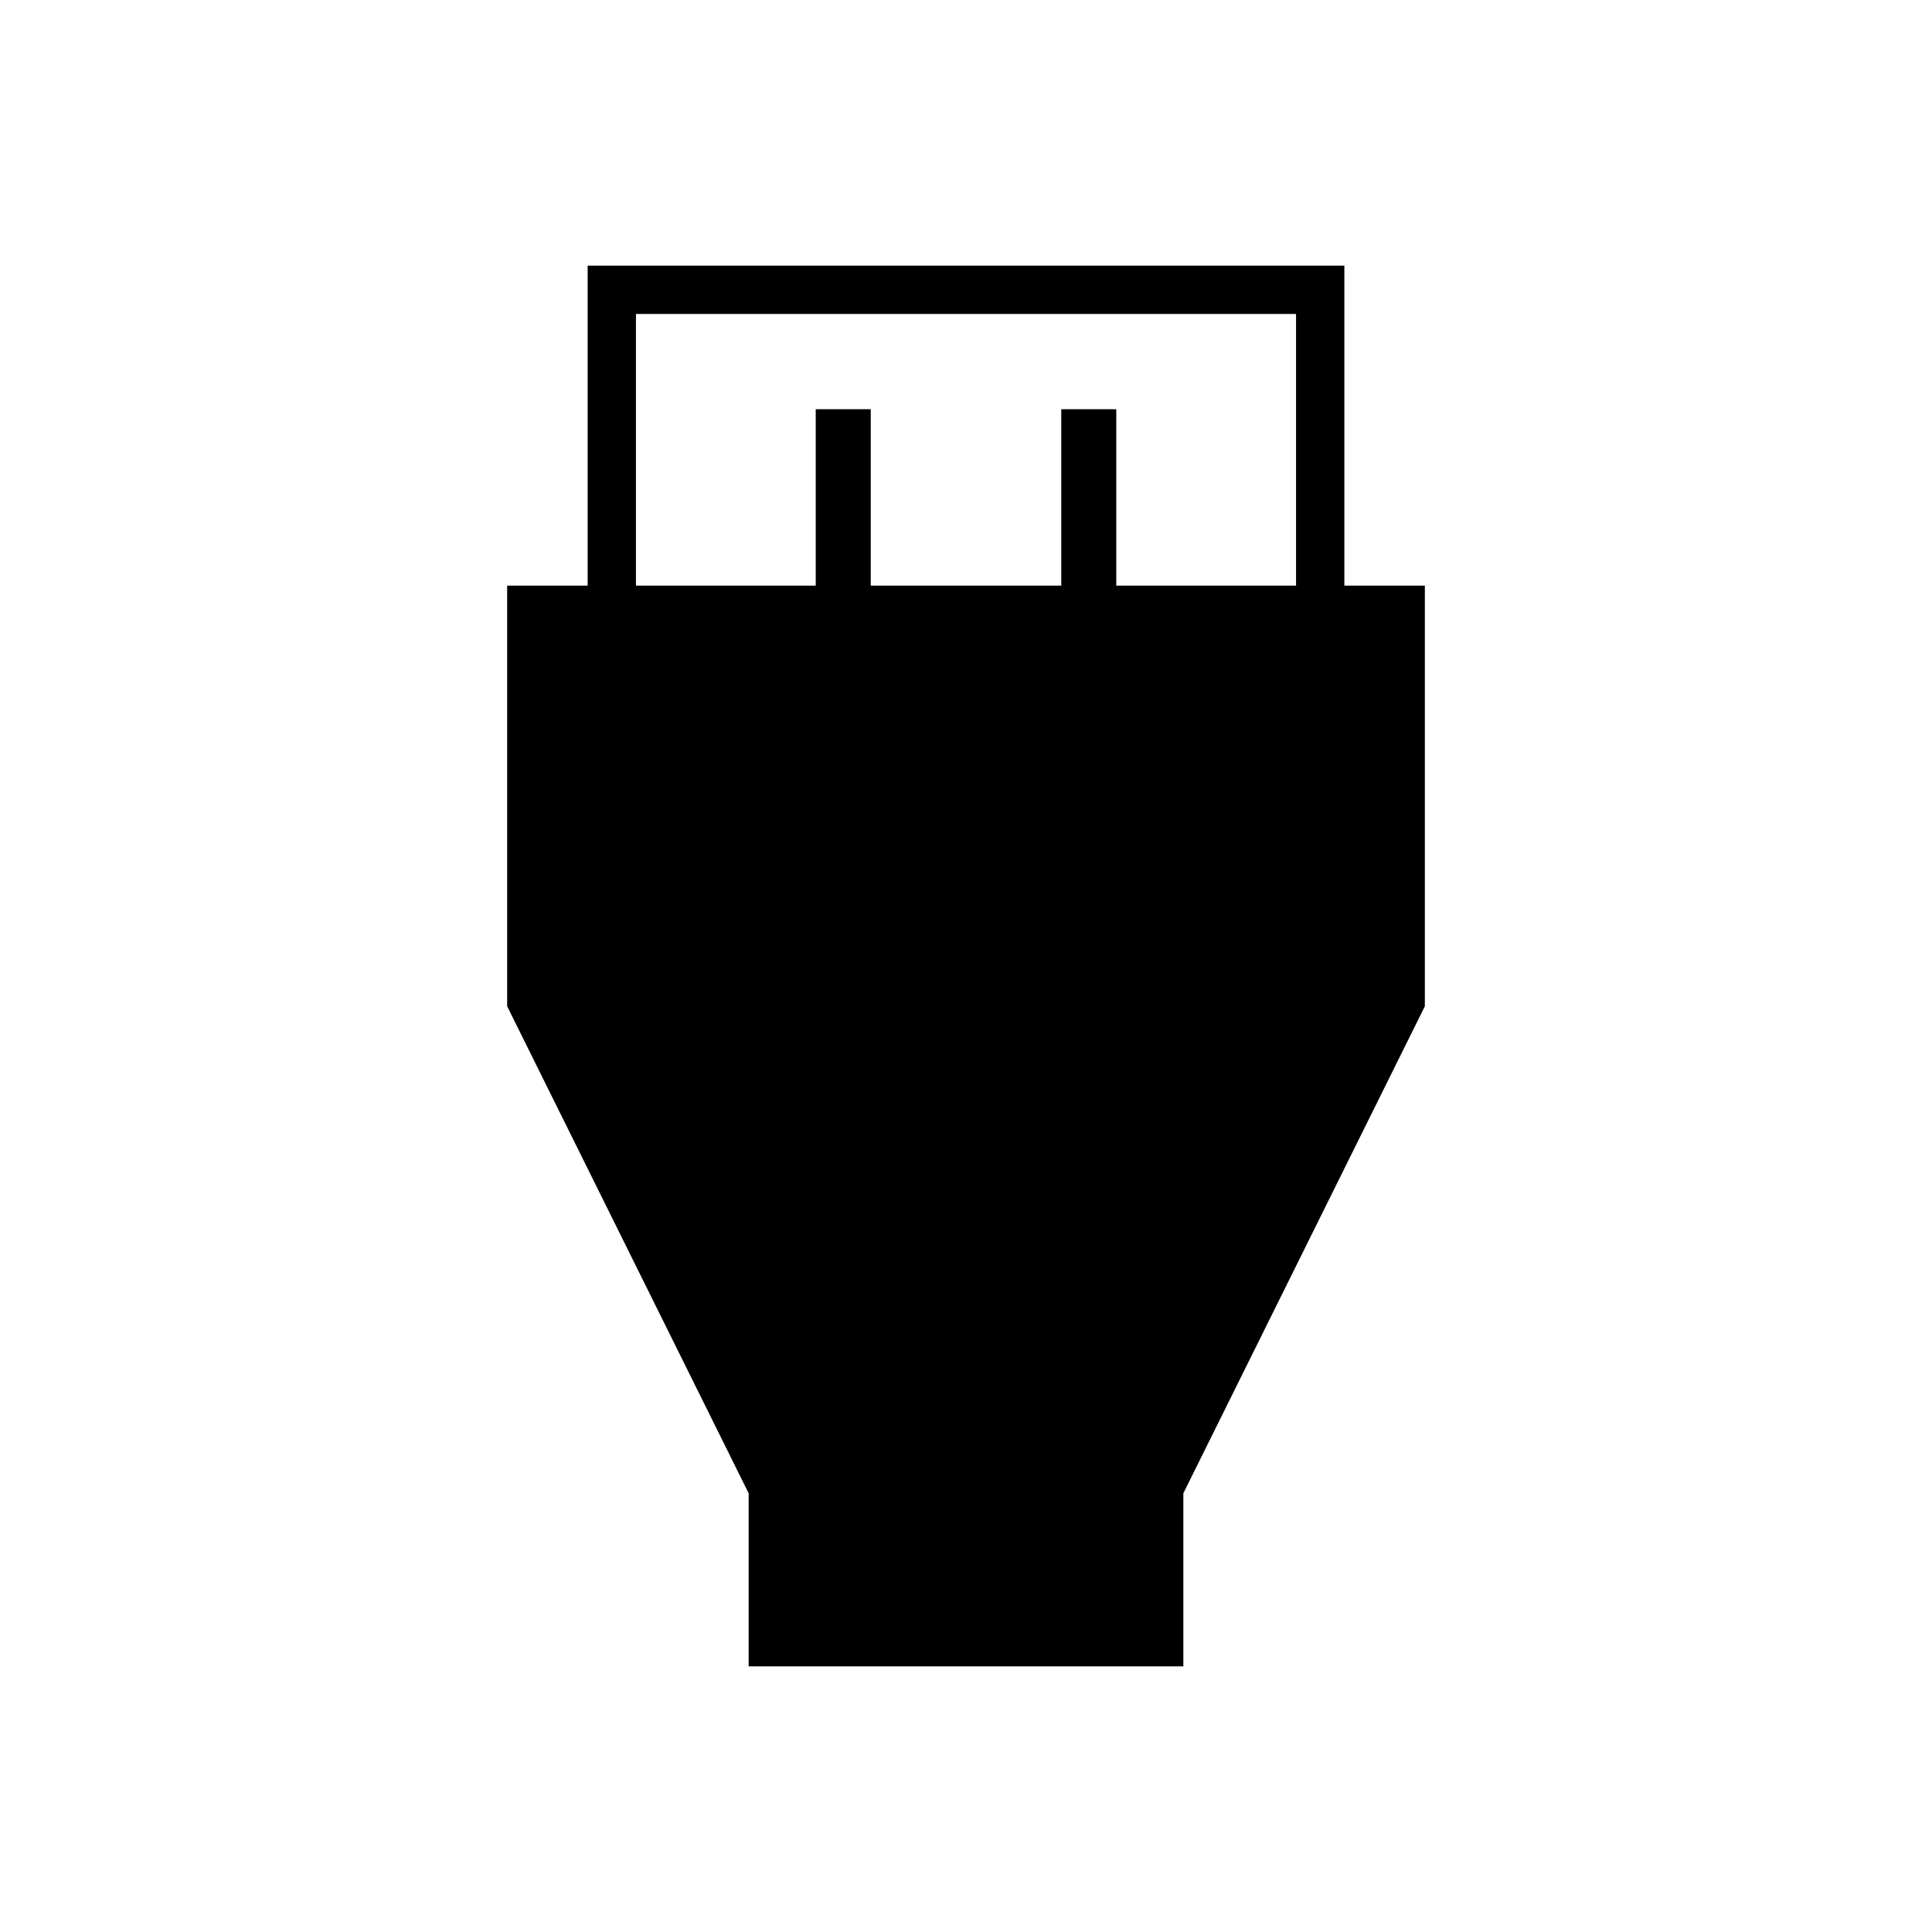 <svg xmlns="http://www.w3.org/2000/svg" height="40" viewBox="0 -960 960 960" width="40"><path d="M372-132v-86L252-460v-209h40v-159h376v159h40v209L588-218v86H372Zm-56-537h89.33v-87.67h27.34V-669h94.66v-87.67h27.34V-669H644v-135H316v135Z"/></svg>
